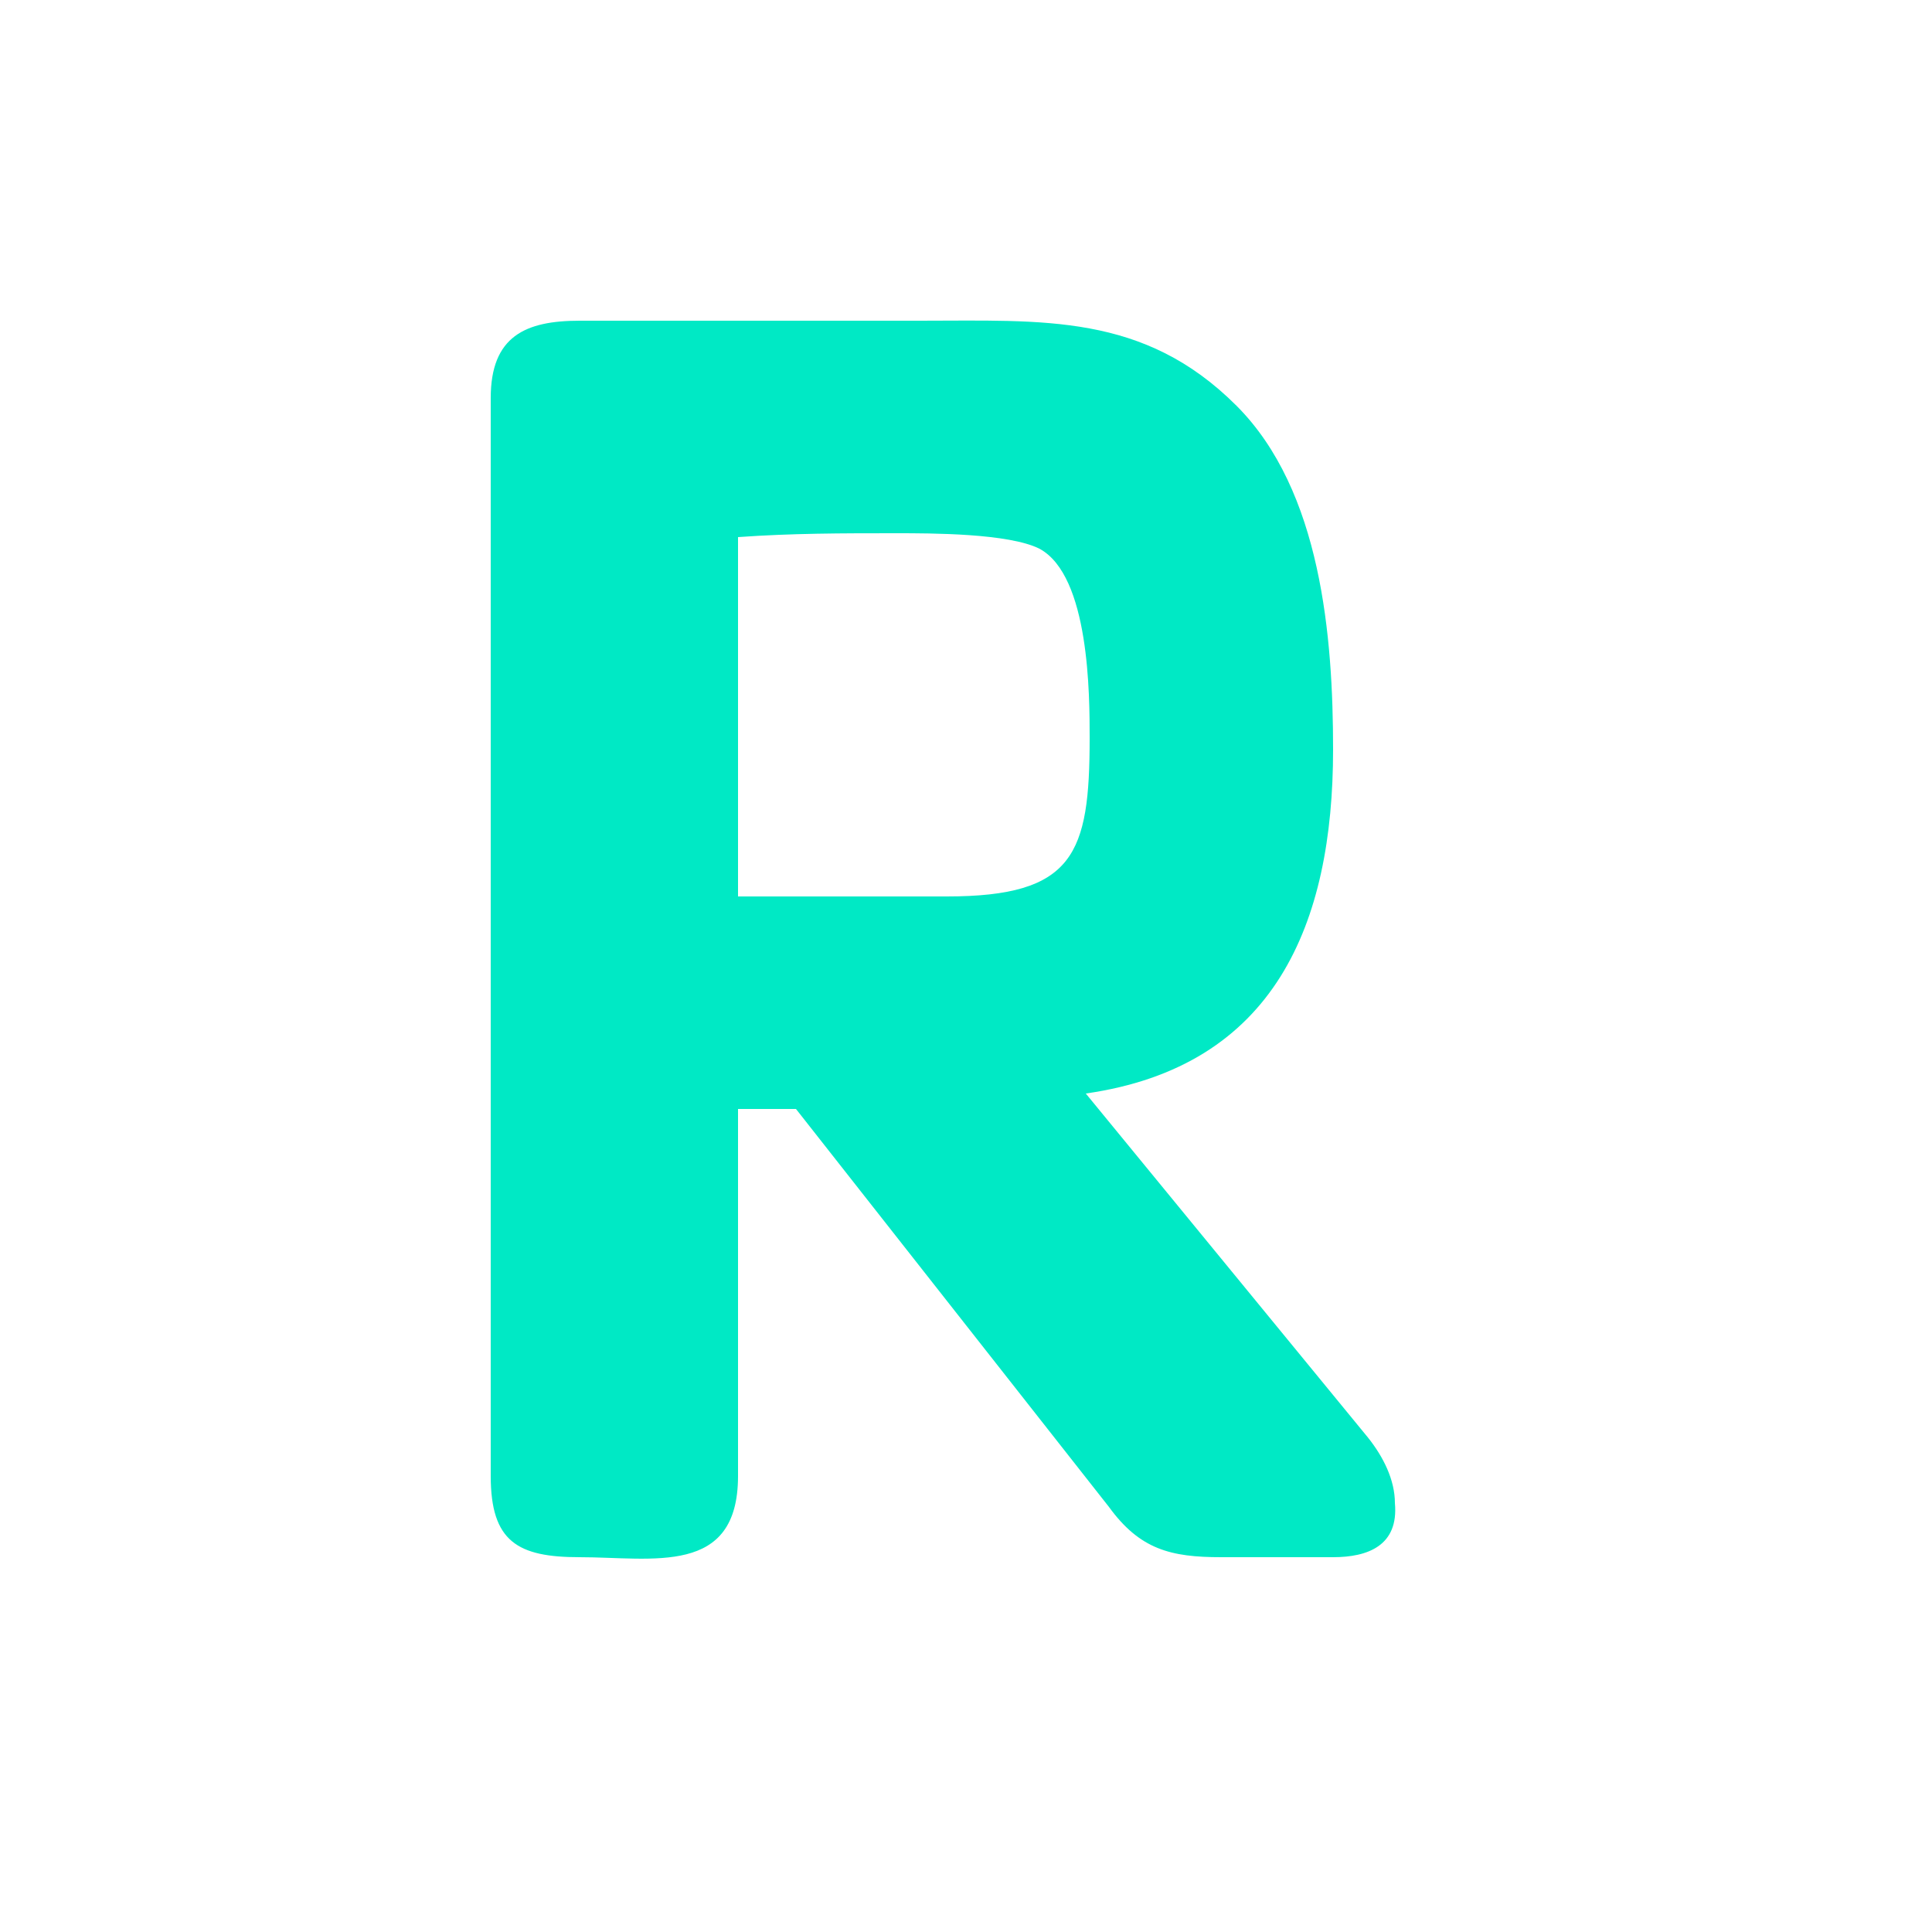 <?xml version="1.0" encoding="utf-8"?>
<!-- Generator: Adobe Illustrator 25.4.1, SVG Export Plug-In . SVG Version: 6.00 Build 0)  -->
<svg version="1.1" id="Iconos" xmlns="http://www.w3.org/2000/svg" xmlns:xlink="http://www.w3.org/1999/xlink" x="0px" y="0px"
	 viewBox="0 0 50 50" style="enable-background:new 0 0 50 50;" xml:space="preserve">
<style type="text/css">
	.st0{enable-background:new    ;}
	.st1{fill:#00E9C5;}
</style>
<g class="st0">
	<path class="st1" d="M34.5,40.3h-2.9c-1.3,0-2.1-0.2-2.9-1.3l-8.1-10.3h-1.5v9.5c0,2.6-2.2,2.1-4.1,2.1c-1.6,0-2.3-0.4-2.3-2.1
		V10.3c0-1.6,0.9-2,2.3-2h8.8c3.2,0,5.8-0.2,8.2,2.2c2.2,2.2,2.5,6,2.5,8.9c0,4.5-1.5,8.2-6.4,8.9l7.3,8.9c0.4,0.5,0.7,1.1,0.7,1.7
		C36.2,40,35.4,40.3,34.5,40.3z M26.9,14.2c-0.8-0.4-2.8-0.4-3.7-0.4c-1.4,0-2.7,0-4.1,0.1v9.3h5.4c3.3,0,3.7-1.1,3.7-4.1
		C28.2,18,28.2,14.9,26.9,14.2z"/>
</g>
</svg>
